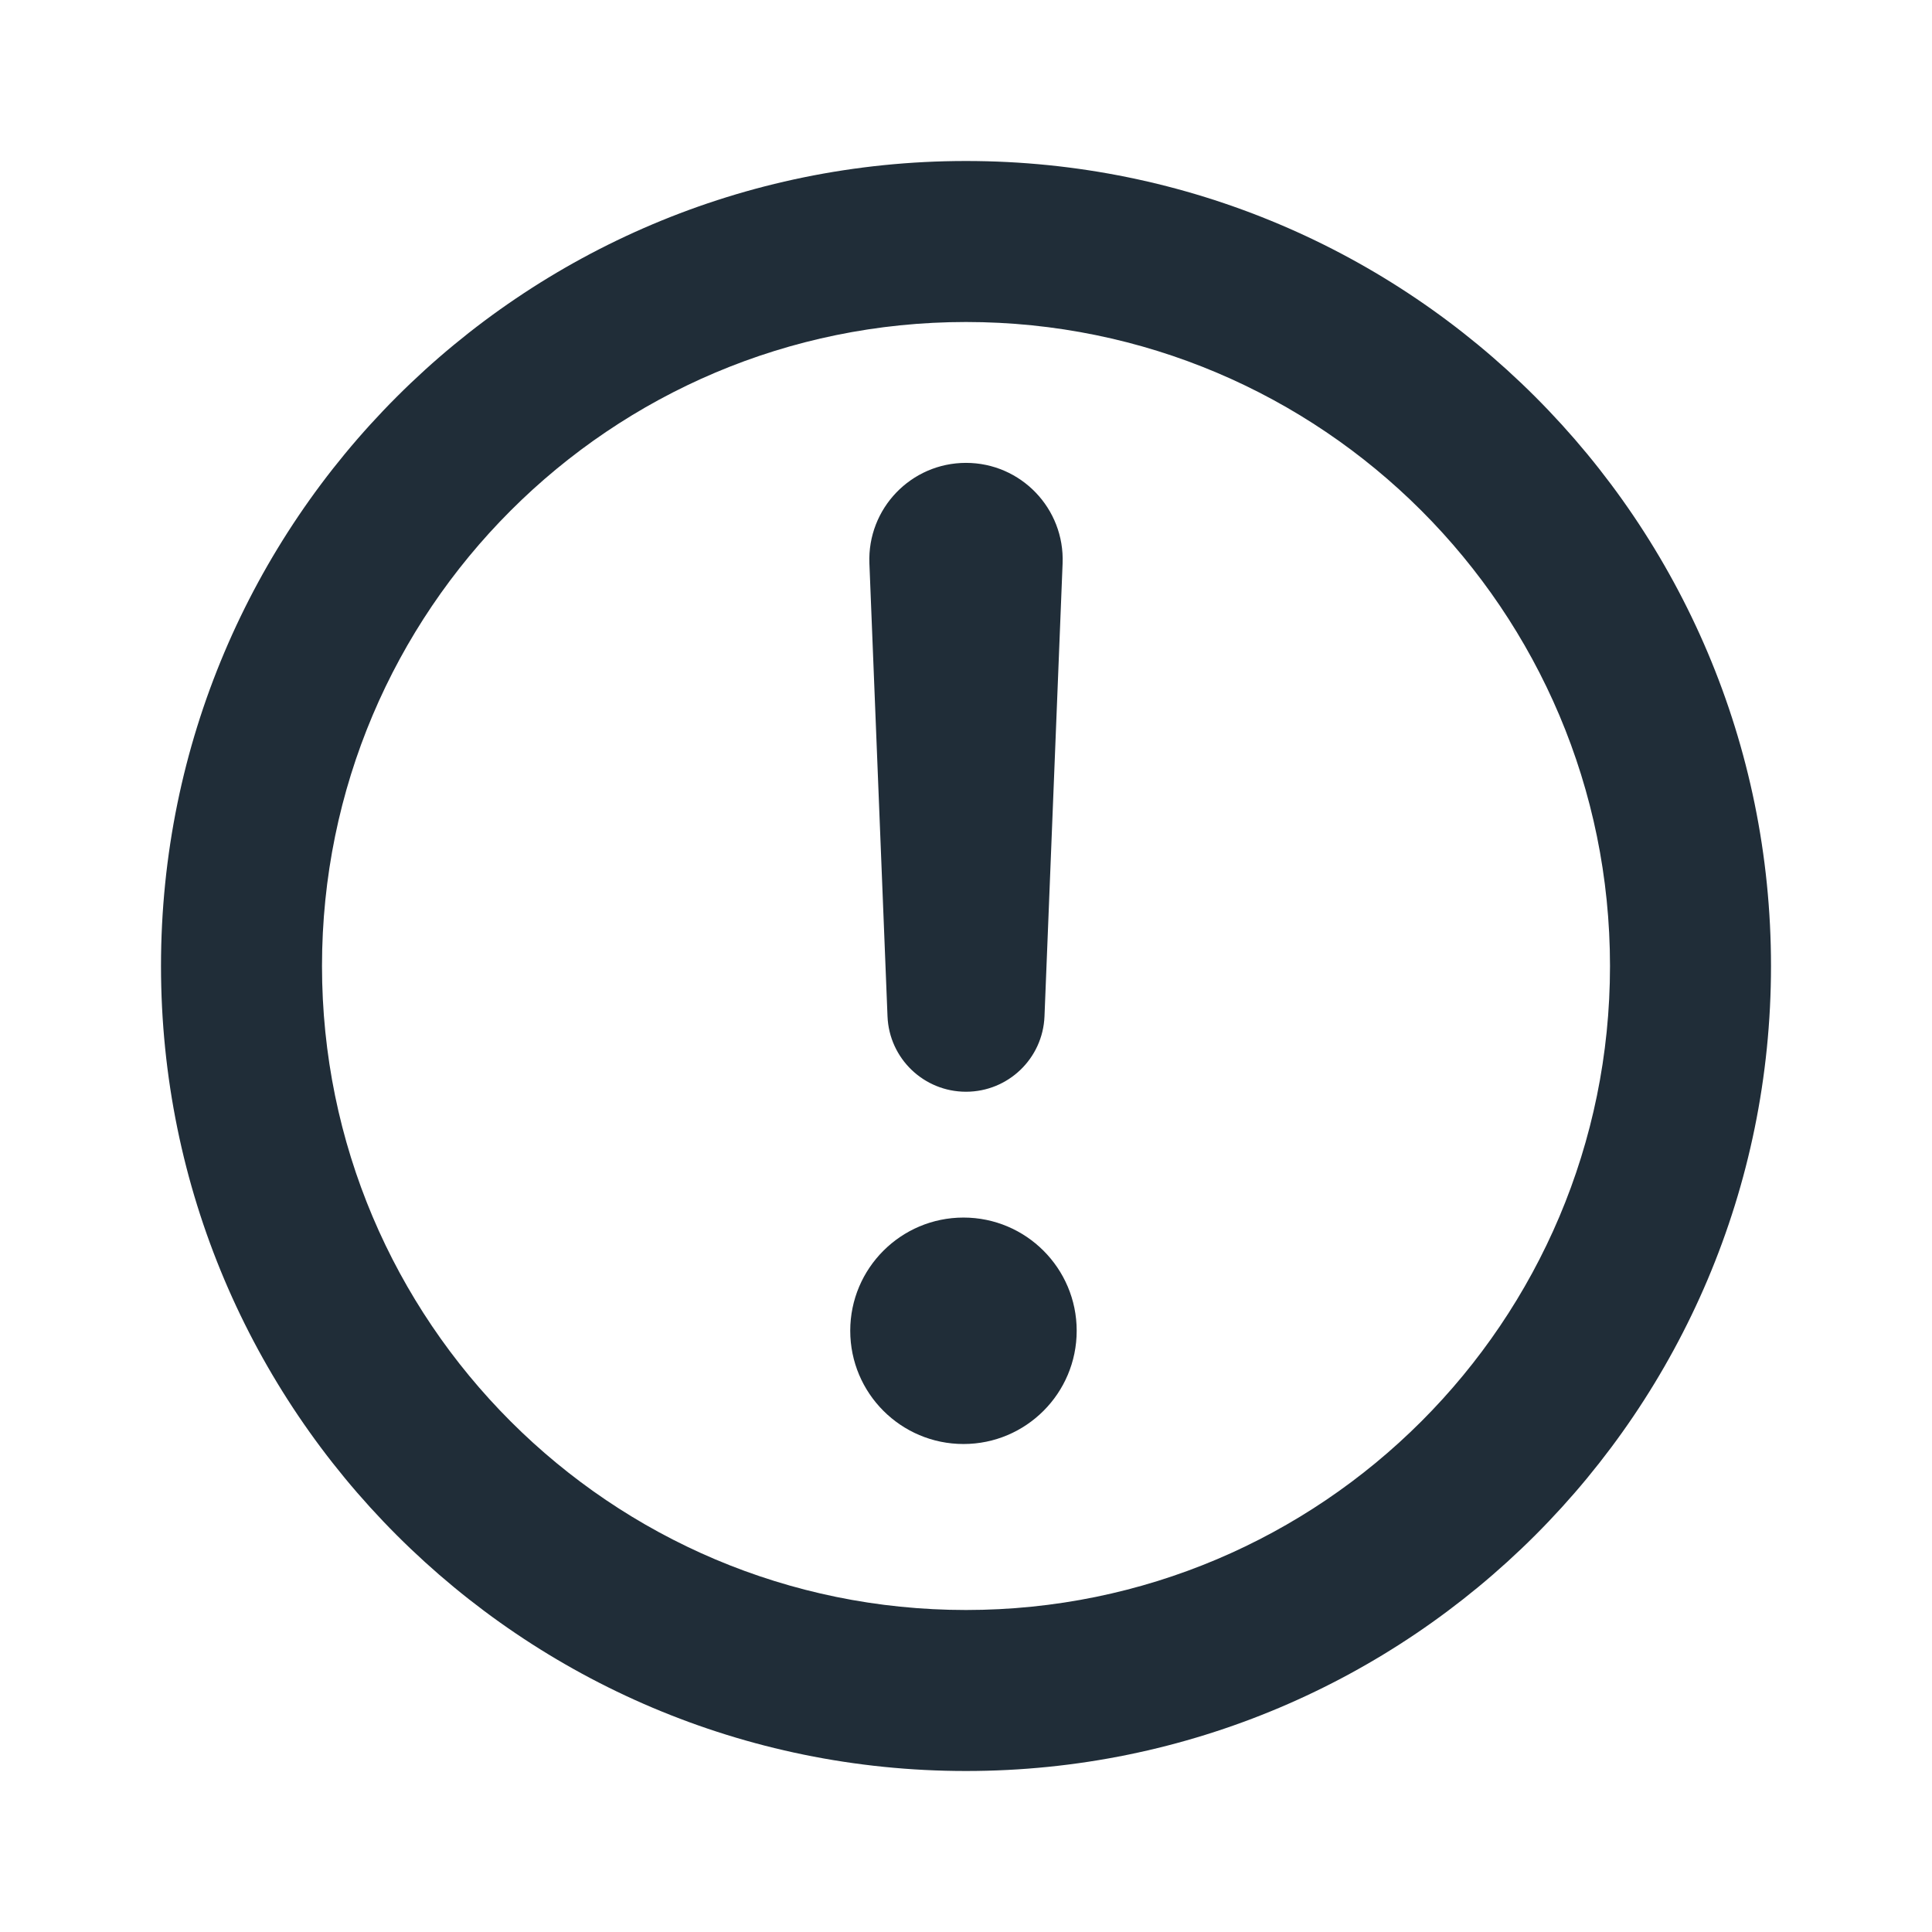 <svg width="24" height="24" viewBox="0 0 24 24" fill="none" xmlns="http://www.w3.org/2000/svg">
<path fill-rule="evenodd" clip-rule="evenodd" d="M2 12C2 17.523 6.477 22 12 22C17.523 22 22 17.523 22 12C22 6.477 17.523 2 12 2C6.477 2 2 6.477 2 12ZM4 12C4 7.582 7.582 4 12 4C16.418 4 20 7.582 20 12C20 16.418 16.418 20 12 20C7.582 20 4 16.418 4 12ZM12 5.75C11.318 5.75 10.773 6.317 10.8 6.999L11.025 12.626C11.046 13.149 11.476 13.562 12 13.562C12.524 13.562 12.954 13.149 12.975 12.626L13.2 6.999C13.227 6.317 12.682 5.75 12 5.75ZM10.562 16.531C10.562 15.755 11.192 15.125 11.969 15.125C12.745 15.125 13.375 15.755 13.375 16.531C13.375 17.308 12.745 17.938 11.969 17.938C11.192 17.938 10.562 17.308 10.562 16.531Z" fill="#202D38"/>
</svg>
